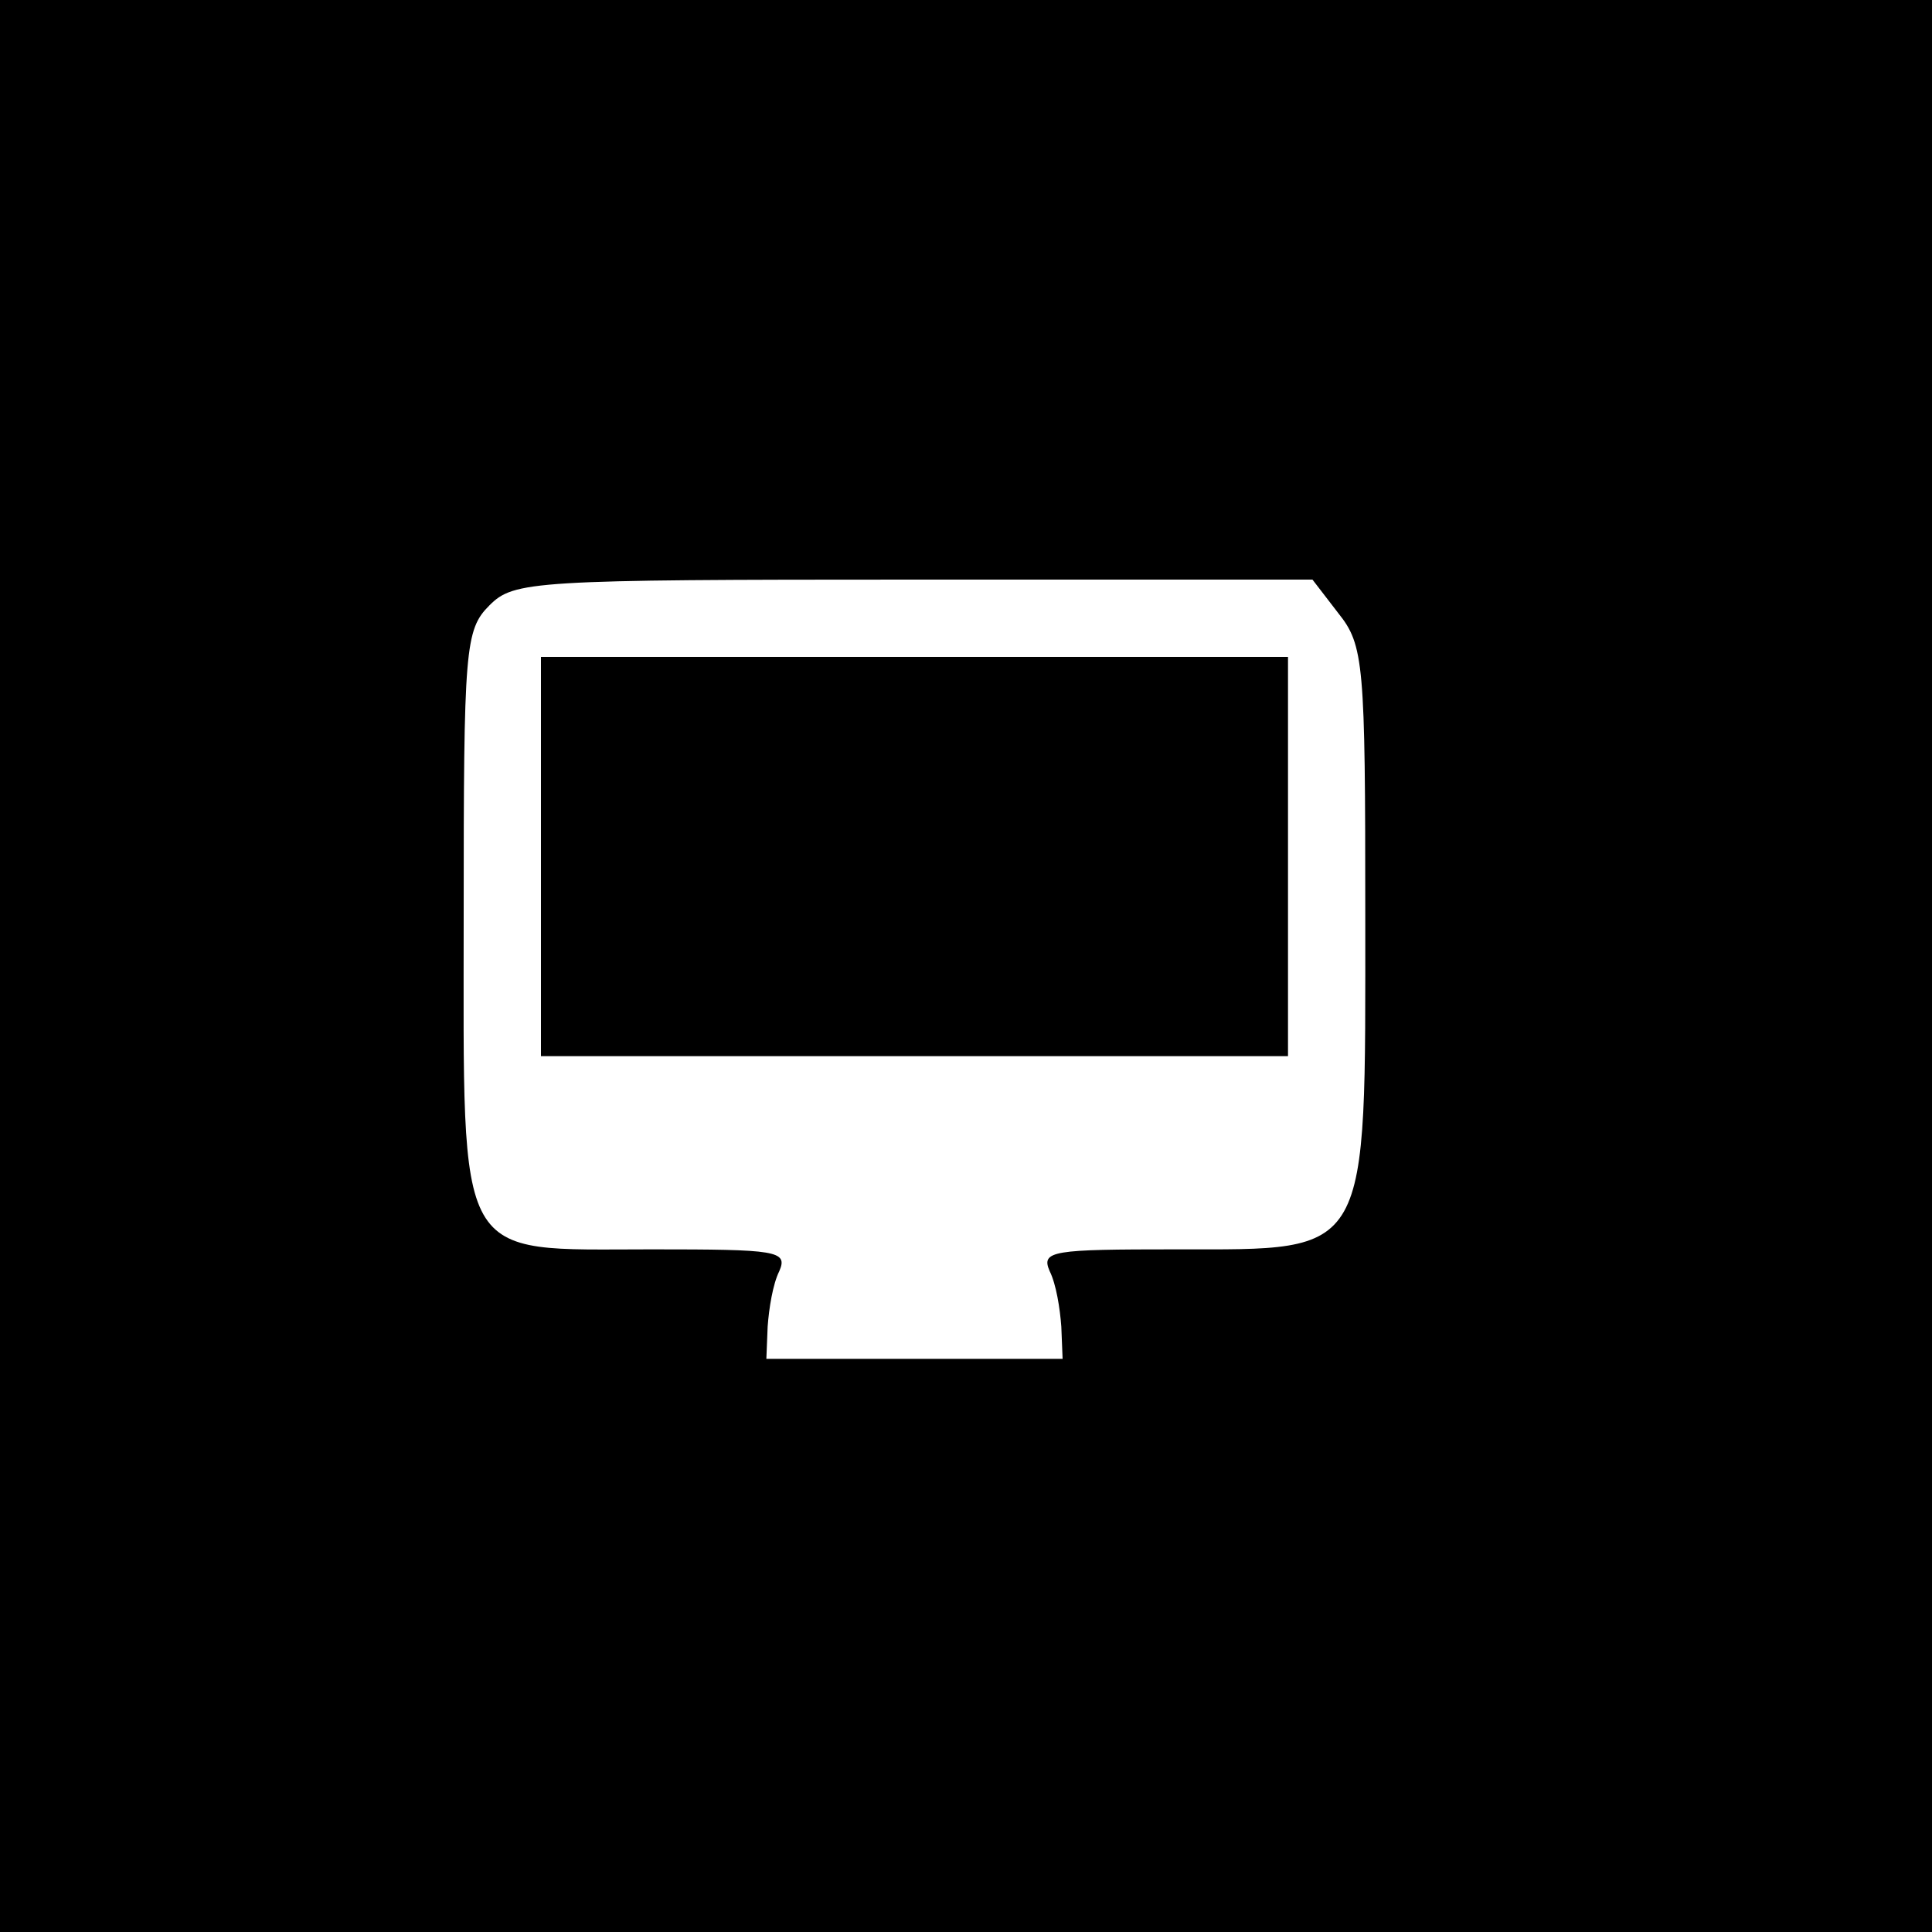 <?xml version="1.0" standalone="no"?>
<!DOCTYPE svg PUBLIC "-//W3C//DTD SVG 20010904//EN"
 "http://www.w3.org/TR/2001/REC-SVG-20010904/DTD/svg10.dtd">
<svg version="1.0" xmlns="http://www.w3.org/2000/svg"
 width="150pt" height="150pt" viewBox="0 0 150 150"
 preserveAspectRatio="xMidYMid meet">
<g transform="translate(0,150) scale(0.1,-0.1)"
fill="#000000" stroke="none">
<path d="M0 750 l0 -750 750 0 750 0 0 750 0 750 -750 0 -750 0 0 -750z m1039
274 c20 -25 21 -39 21 -234 0 -268 5 -260 -147 -260 -96 0 -105 -1 -98 -17 5
-10 8 -29 9 -43 l1 -25 -115 0 -115 0 1 25 c1 14 4 33 9 43 7 16 -2 17 -99 17
-154 0 -146 -14 -146 260 0 207 1 221 20 240 19 19 33 20 329 20 l310 0 20
-26z"/>
<path d="M420 835 l0 -155 290 0 290 0 0 155 0 155 -290 0 -290 0 0 -155z"/>
</g>
</svg>
